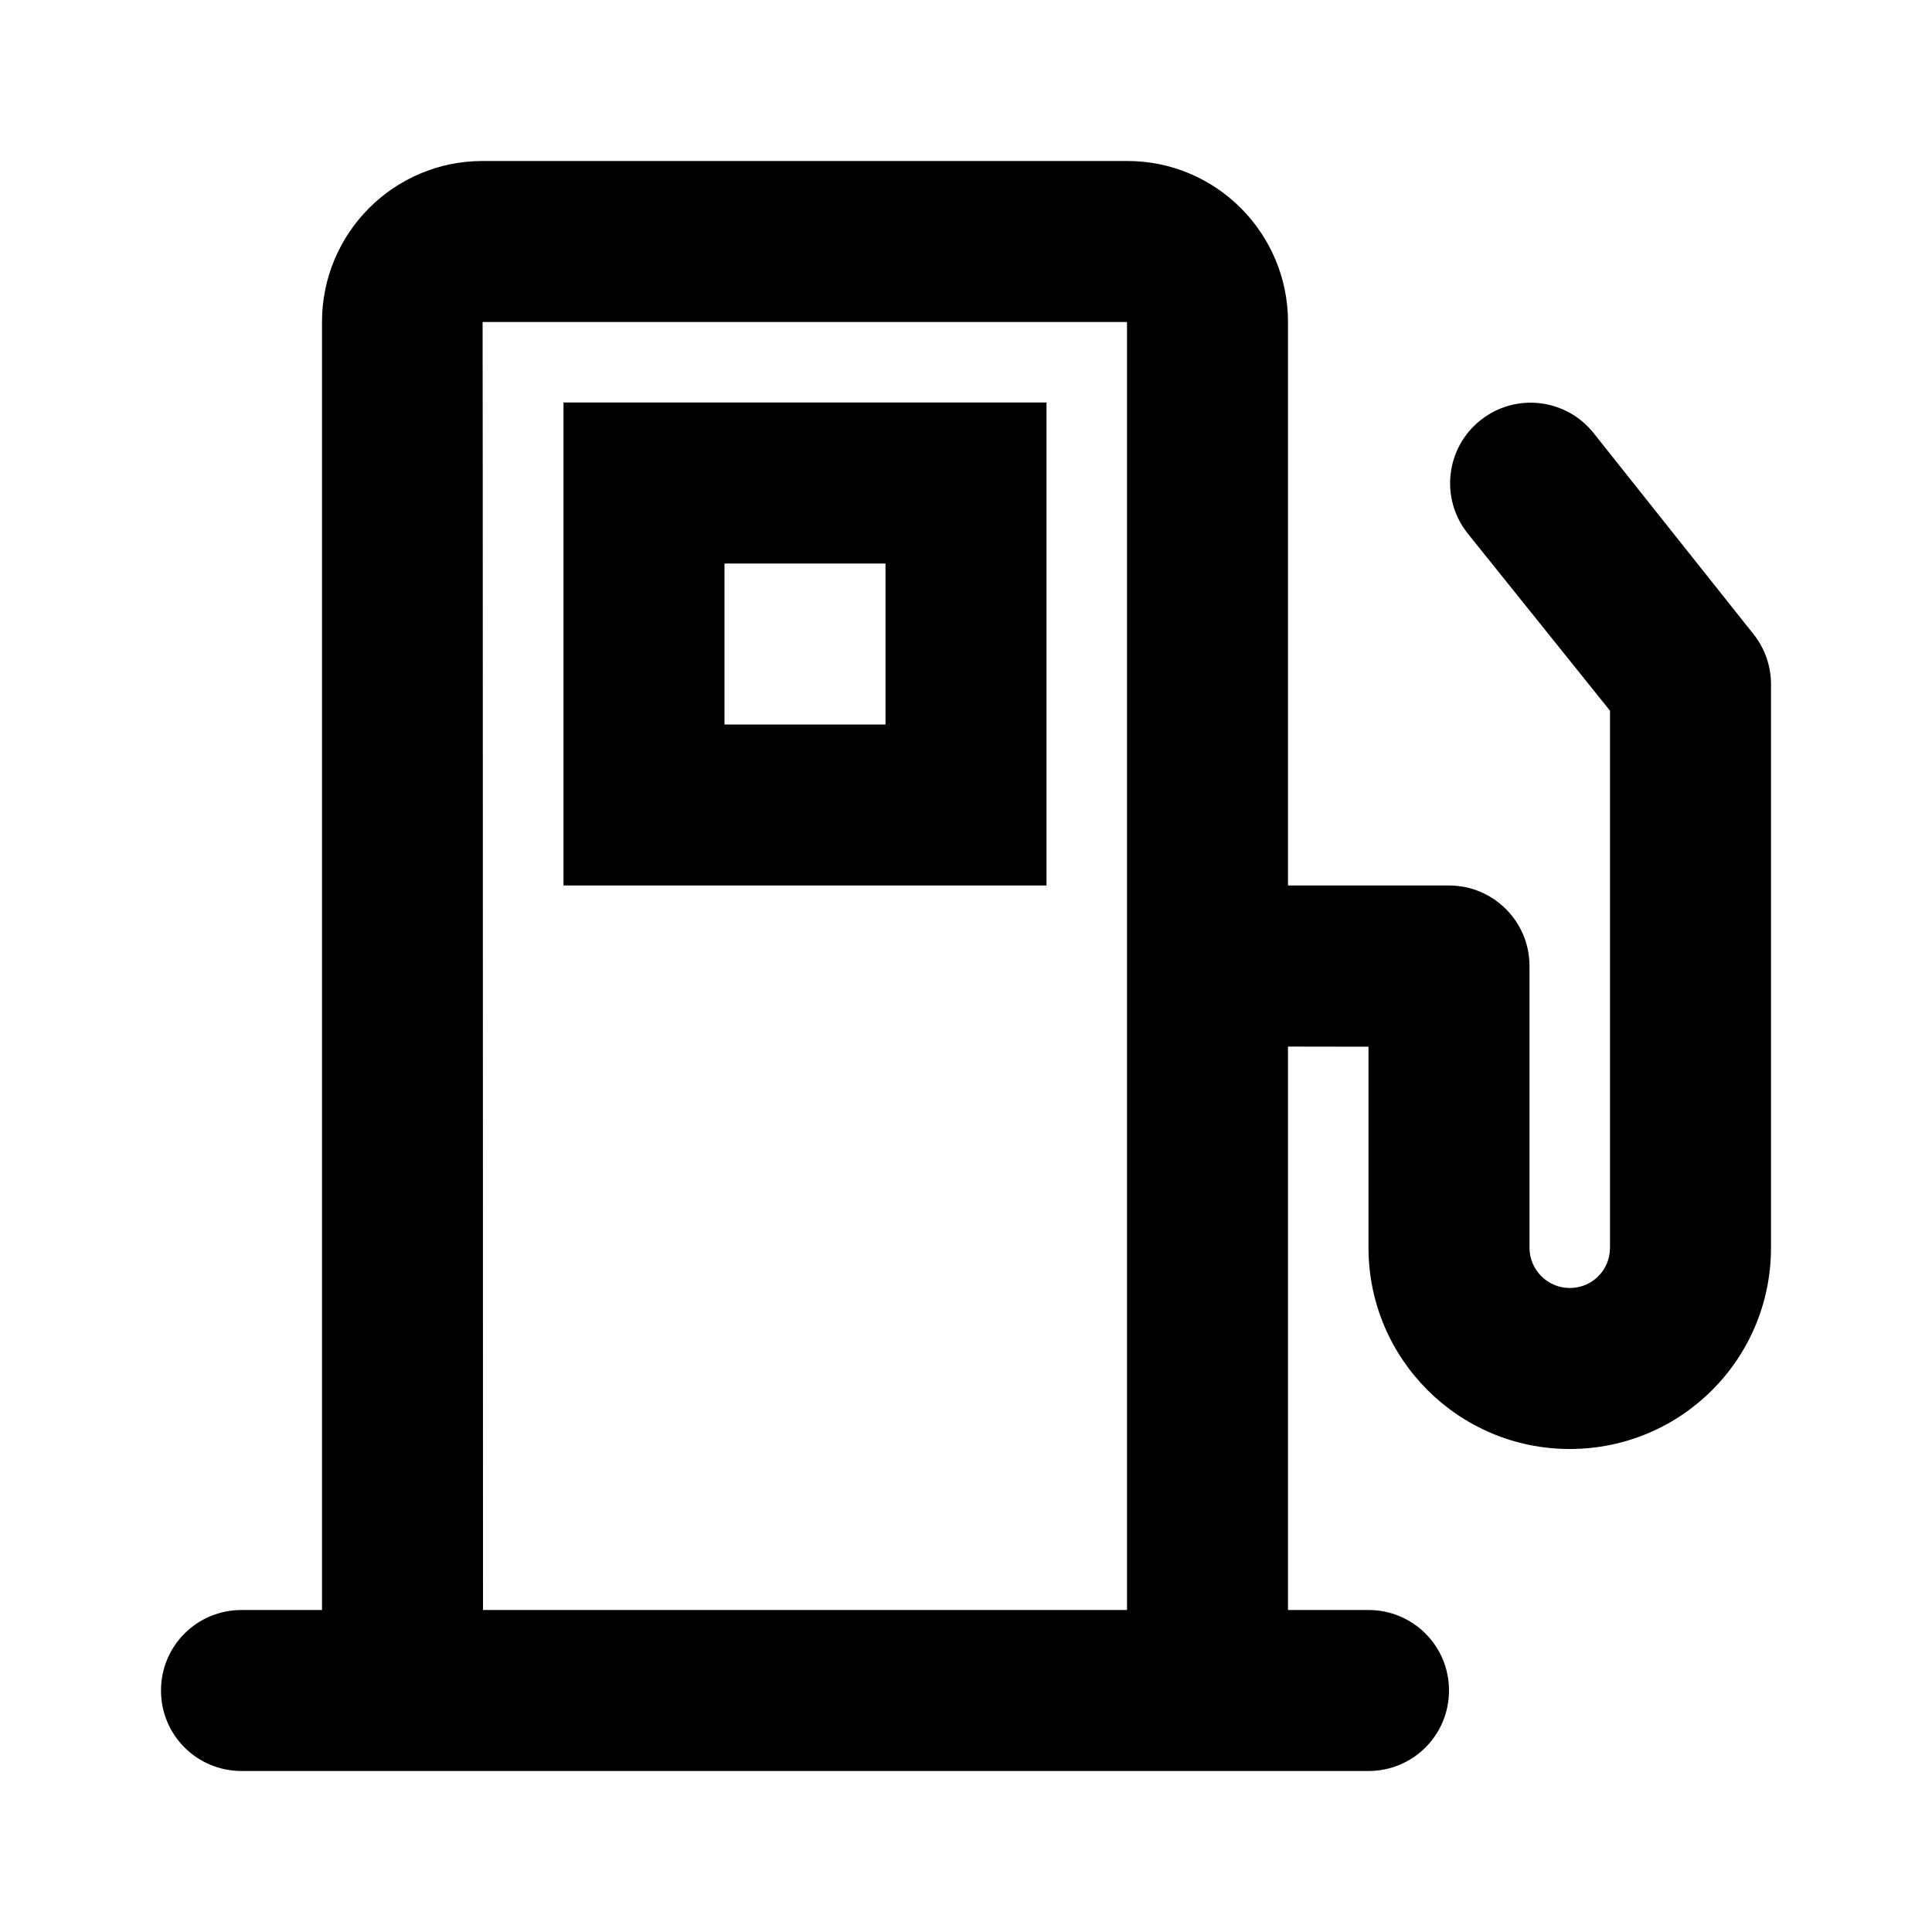 <?xml version="1.0" encoding="UTF-8"?>
<svg width="48px" height="48px" viewBox="0 0 48 48" version="1.1" xmlns="http://www.w3.org/2000/svg" xmlns:xlink="http://www.w3.org/1999/xlink">
    <!-- Generator: Sketch 49.3 (51167) - http://www.bohemiancoding.com/sketch -->
    <title>theicons.co/svg/others-40</title>
    <desc>Created with Sketch.</desc>
    <defs></defs>
    <g id="The-Icons" stroke="none" stroke-width="1" fill="none" fill-rule="evenodd">
        <g id="v-1.5" transform="translate(-96, -1344)">
            <g id="Others" transform="translate(96, 1056)" fill="#000000">
                <g id="Gas-Station" transform="translate(0, 288)">
                    <path d="M32,40 L33.998,40 C35.104,40 36,40.888 36,42 C36,43.105 35.111,44 33.998,44 L6.002,44 C4.896,44 4,43.112 4,42 C4,40.895 4.889,40 6.002,40 L8,40 L8,8 C8,5.791 9.784,4 11.99,4 L28.01,4 C30.214,4 32,5.796 32,8 L32,22 L36,22 C37.105,22 38,22.895 38,24 L38,31 C38,31.551 38.45,32 39,32 C39.556,32 40,31.557 40,31 L40,17.657 L36.462,13.25 C35.775,12.385 35.918,11.127 36.783,10.44 C37.647,9.752 38.905,9.895 39.593,10.76 L43.565,15.755 C43.847,16.109 44,16.548 44,17 L44,31 C44,33.768 41.764,36 39,36 C36.241,36 34,33.76 34,31 L34,26.005 L32,26.002 L32,40 Z M28,8 C28,8.001 11.99,8 11.99,8 C11.995,8 11.998,30.621 12,40 L28,40 L28,8 Z M14,10 L26,10 L26,22 L14,22 L14,10 Z M18,14 L18,18 L22,18 L22,14 L18,14 Z" id="Combined-Shape"></path>
                </g>
            </g>
            <g id="Sports" transform="translate(96, 1344)"></g>
        </g>
    </g>
</svg>